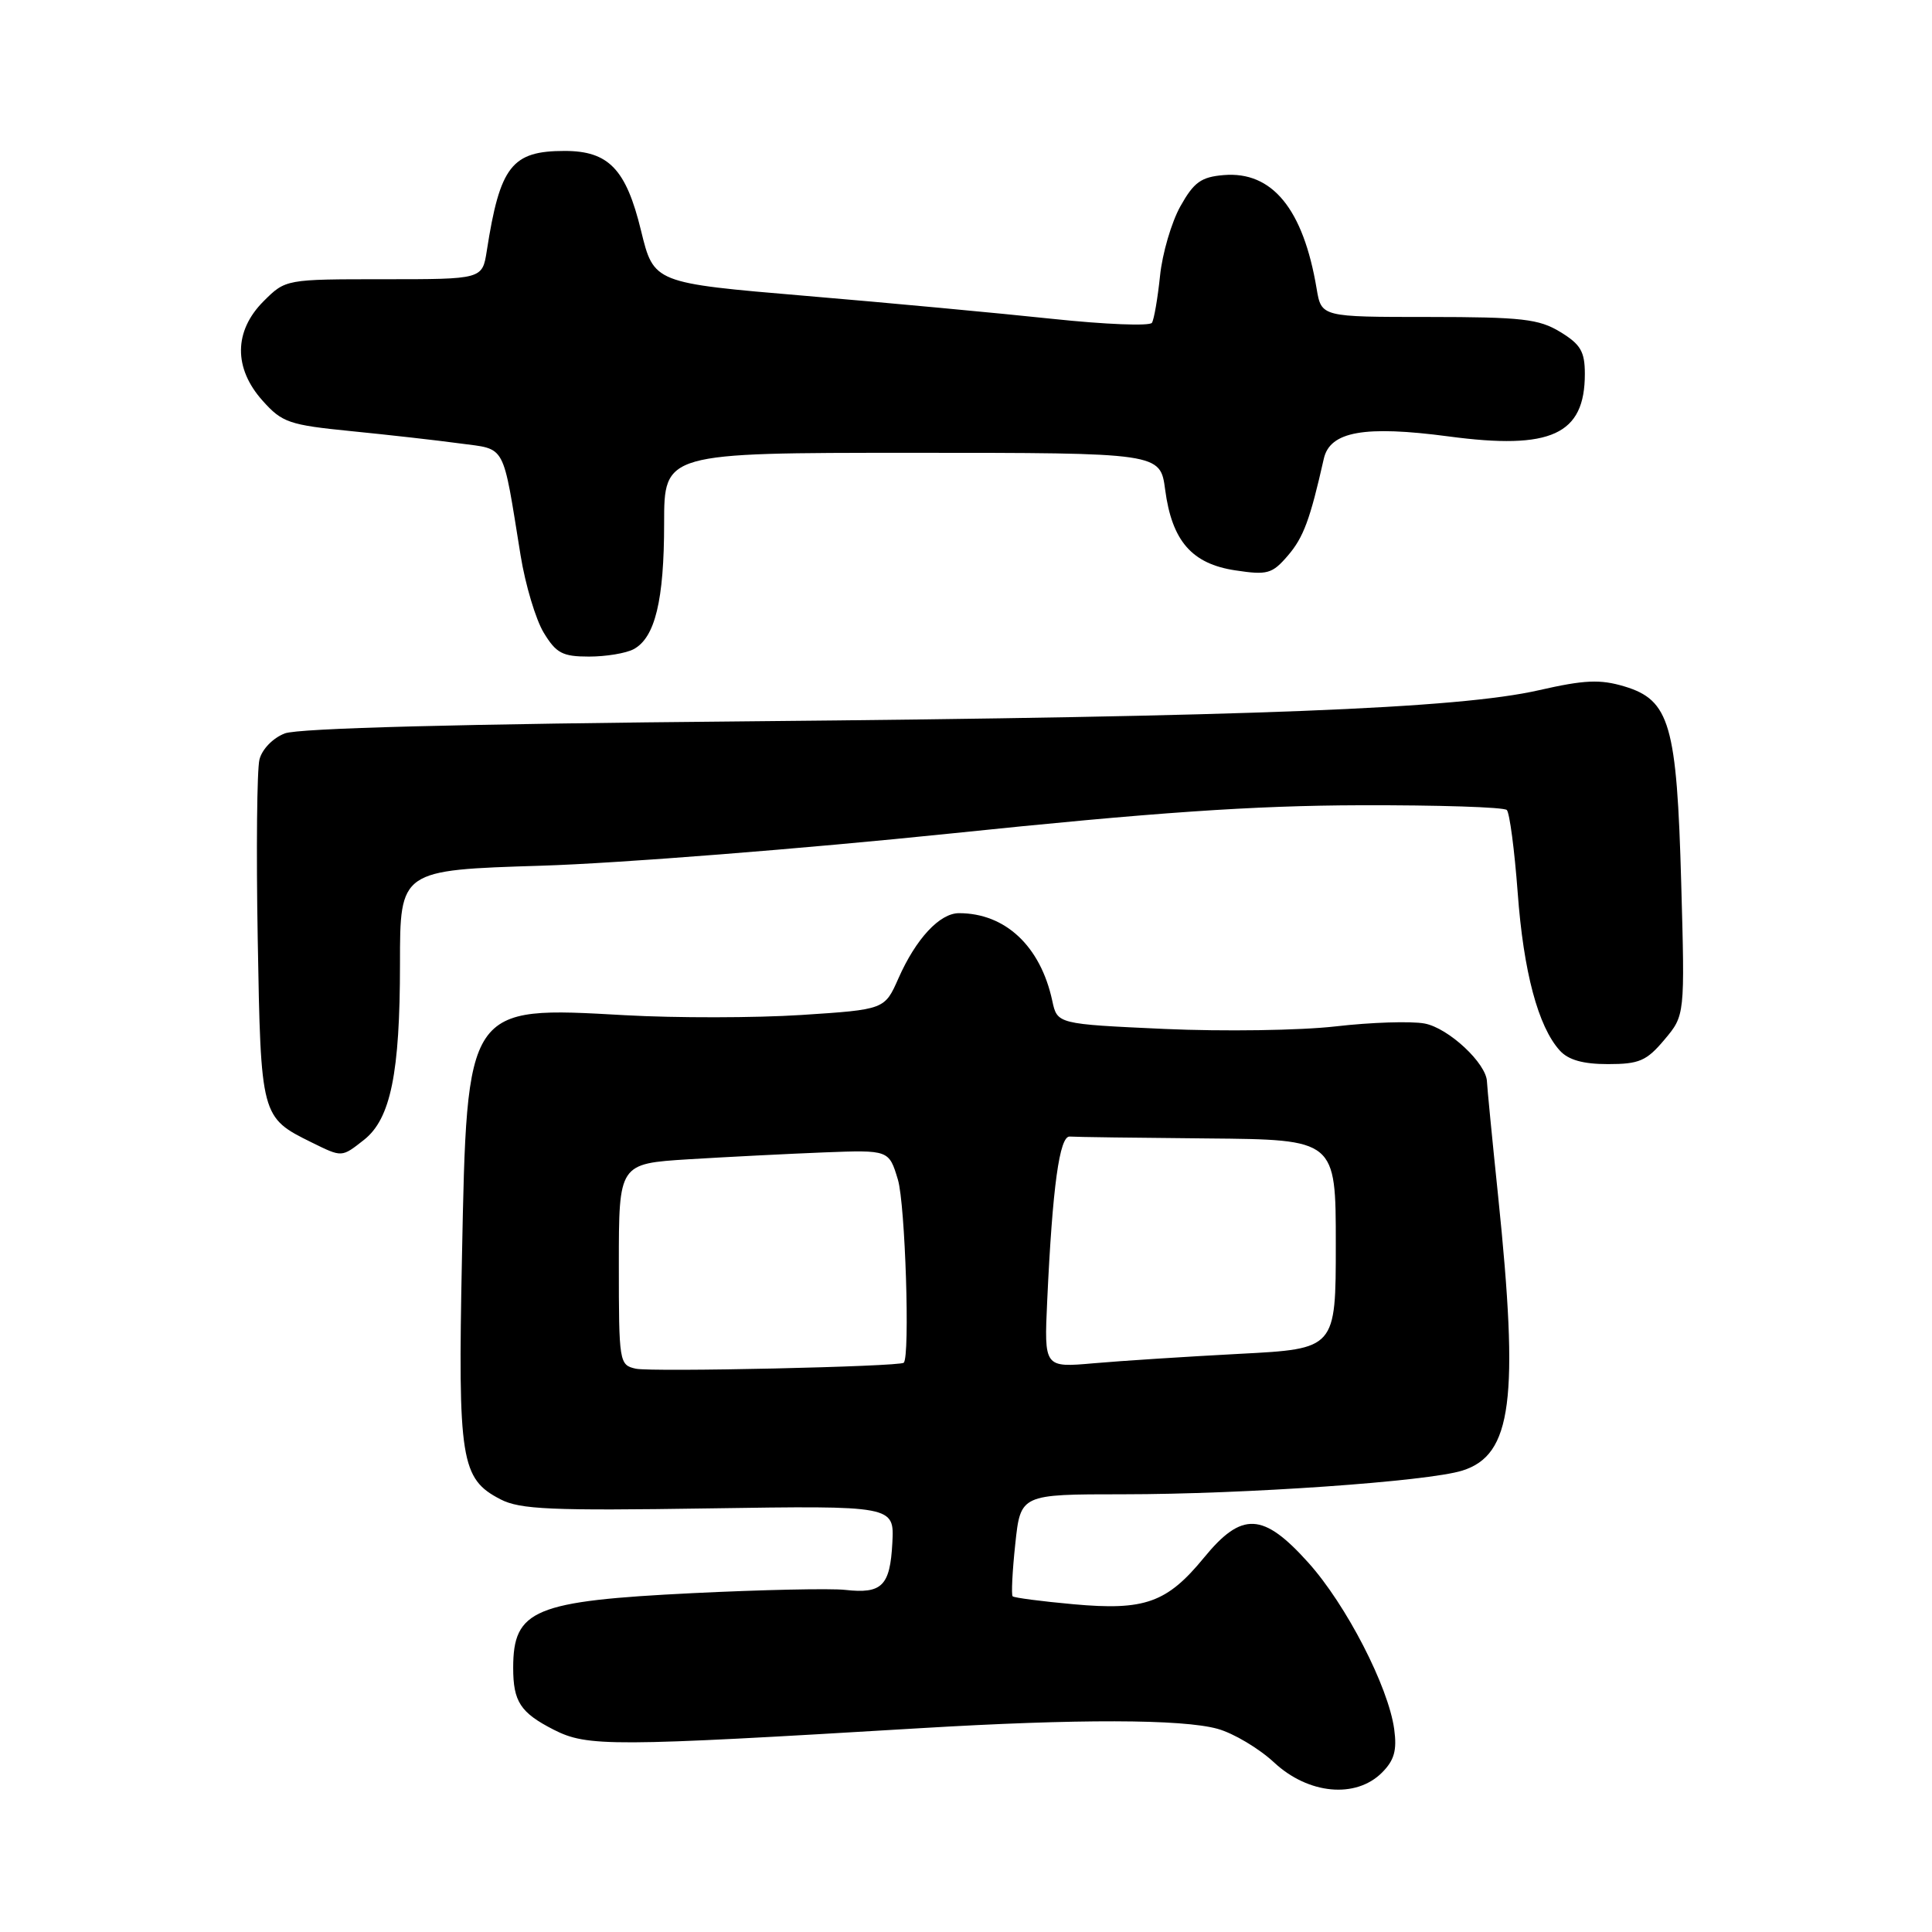 <?xml version="1.0" encoding="UTF-8" standalone="no"?>
<!DOCTYPE svg PUBLIC "-//W3C//DTD SVG 1.1//EN" "http://www.w3.org/Graphics/SVG/1.1/DTD/svg11.dtd" >
<svg xmlns="http://www.w3.org/2000/svg" xmlns:xlink="http://www.w3.org/1999/xlink" version="1.1" viewBox="0 0 256 256">
 <g >
 <path fill="currentColor"
d=" M 183.12 234.88 C 184.75 233.25 185.12 231.93 184.74 229.13 C 183.97 223.49 178.38 212.64 173.36 207.06 C 167.37 200.39 164.56 200.26 159.54 206.39 C 154.63 212.38 151.69 213.43 142.24 212.57 C 138.01 212.19 134.38 211.71 134.18 211.52 C 133.99 211.32 134.14 208.20 134.53 204.58 C 135.23 198.00 135.23 198.00 148.81 198.00 C 164.90 198.00 189.16 196.31 193.77 194.86 C 200.35 192.79 201.30 185.47 198.51 158.50 C 197.71 150.80 197.05 143.97 197.03 143.33 C 196.97 140.91 191.93 136.21 188.76 135.62 C 186.97 135.29 181.68 135.46 177.00 136.00 C 172.32 136.54 162.11 136.69 154.30 136.34 C 140.09 135.69 140.09 135.69 139.43 132.60 C 137.87 125.37 133.21 121.00 127.07 121.00 C 124.52 121.00 121.37 124.38 119.05 129.63 C 117.22 133.77 117.22 133.77 106.18 134.49 C 100.11 134.88 89.60 134.90 82.82 134.52 C 61.73 133.33 61.88 133.12 61.21 166.71 C 60.67 193.51 61.06 195.95 66.32 198.67 C 68.91 200.01 73.04 200.19 93.93 199.87 C 118.50 199.50 118.50 199.50 118.24 204.45 C 117.94 210.15 116.86 211.21 112.00 210.67 C 110.08 210.45 100.97 210.65 91.77 211.10 C 70.75 212.14 68.00 213.28 68.00 221.00 C 68.00 225.48 68.96 226.94 73.36 229.19 C 77.84 231.47 80.92 231.45 122.00 228.99 C 142.73 227.75 156.67 227.78 161.34 229.08 C 163.46 229.67 166.83 231.68 168.84 233.55 C 173.37 237.76 179.65 238.35 183.12 234.88 Z  M 48.24 151.03 C 51.76 148.25 53.00 142.19 53.00 127.70 C 53.00 115.29 53.00 115.29 71.75 114.71 C 82.06 114.39 106.47 112.46 126.00 110.44 C 152.86 107.65 166.06 106.74 180.24 106.70 C 190.55 106.67 199.29 106.95 199.66 107.33 C 200.03 107.70 200.68 112.62 201.10 118.25 C 201.87 128.77 203.81 136.03 206.68 139.20 C 207.81 140.45 209.76 141.00 213.07 141.00 C 217.20 141.00 218.18 140.58 220.54 137.77 C 223.26 134.54 223.26 134.54 222.77 117.02 C 222.19 95.99 221.26 92.76 215.23 90.95 C 212.01 89.99 209.96 90.08 203.90 91.46 C 193.24 93.89 165.82 94.97 99.00 95.58 C 61.03 95.92 39.53 96.49 37.74 97.18 C 36.16 97.79 34.72 99.28 34.38 100.64 C 34.05 101.95 33.94 112.65 34.15 124.42 C 34.56 148.00 34.57 148.06 41.32 151.39 C 45.35 153.37 45.25 153.38 48.24 151.03 Z  M 83.96 86.02 C 86.80 84.50 88.00 79.54 88.00 69.35 C 88.00 60.00 88.00 60.00 120.87 60.00 C 153.74 60.00 153.74 60.00 154.39 64.89 C 155.29 71.69 157.93 74.72 163.71 75.58 C 167.93 76.22 168.57 76.04 170.65 73.62 C 172.72 71.21 173.59 68.86 175.41 60.79 C 176.22 57.16 180.80 56.35 191.97 57.83 C 205.53 59.64 210.00 57.59 210.00 49.55 C 210.00 46.58 209.44 45.63 206.75 43.99 C 203.91 42.26 201.69 42.01 189.30 42.00 C 175.09 42.00 175.09 42.00 174.46 38.25 C 172.69 27.68 168.57 22.66 162.14 23.20 C 159.15 23.45 158.19 24.15 156.41 27.33 C 155.23 29.44 154.01 33.59 153.71 36.56 C 153.40 39.52 152.92 42.32 152.64 42.77 C 152.36 43.23 146.43 42.99 139.46 42.25 C 132.49 41.51 117.76 40.13 106.71 39.20 C 86.63 37.50 86.63 37.50 84.94 30.56 C 82.96 22.41 80.65 20.00 74.82 20.00 C 67.81 20.00 66.25 22.00 64.50 33.25 C 63.91 37.00 63.91 37.00 50.88 37.00 C 37.85 37.00 37.85 37.00 34.92 39.92 C 30.98 43.87 30.93 48.78 34.80 53.10 C 37.38 55.99 38.30 56.31 46.55 57.13 C 51.47 57.62 57.96 58.35 60.96 58.76 C 67.12 59.59 66.55 58.54 68.98 73.59 C 69.61 77.48 70.99 82.10 72.05 83.84 C 73.70 86.56 74.54 87.00 78.05 87.00 C 80.30 87.00 82.95 86.56 83.96 86.02 Z  M 84.25 181.36 C 82.05 180.87 82.00 180.54 82.00 167.52 C 82.00 154.19 82.00 154.19 91.25 153.61 C 96.34 153.30 104.39 152.89 109.15 152.70 C 117.79 152.37 117.79 152.37 118.98 156.32 C 119.95 159.58 120.60 179.76 119.75 180.57 C 119.20 181.09 86.36 181.82 84.25 181.36 Z  M 138.76 172.36 C 139.46 157.23 140.39 150.49 141.75 150.60 C 142.44 150.66 150.65 150.77 160.00 150.85 C 177.00 151.00 177.00 151.00 177.00 164.86 C 177.00 178.73 177.00 178.73 164.25 179.39 C 157.24 179.76 148.54 180.32 144.92 180.64 C 138.35 181.22 138.35 181.22 138.76 172.36 Z "/>
</g>
</svg>